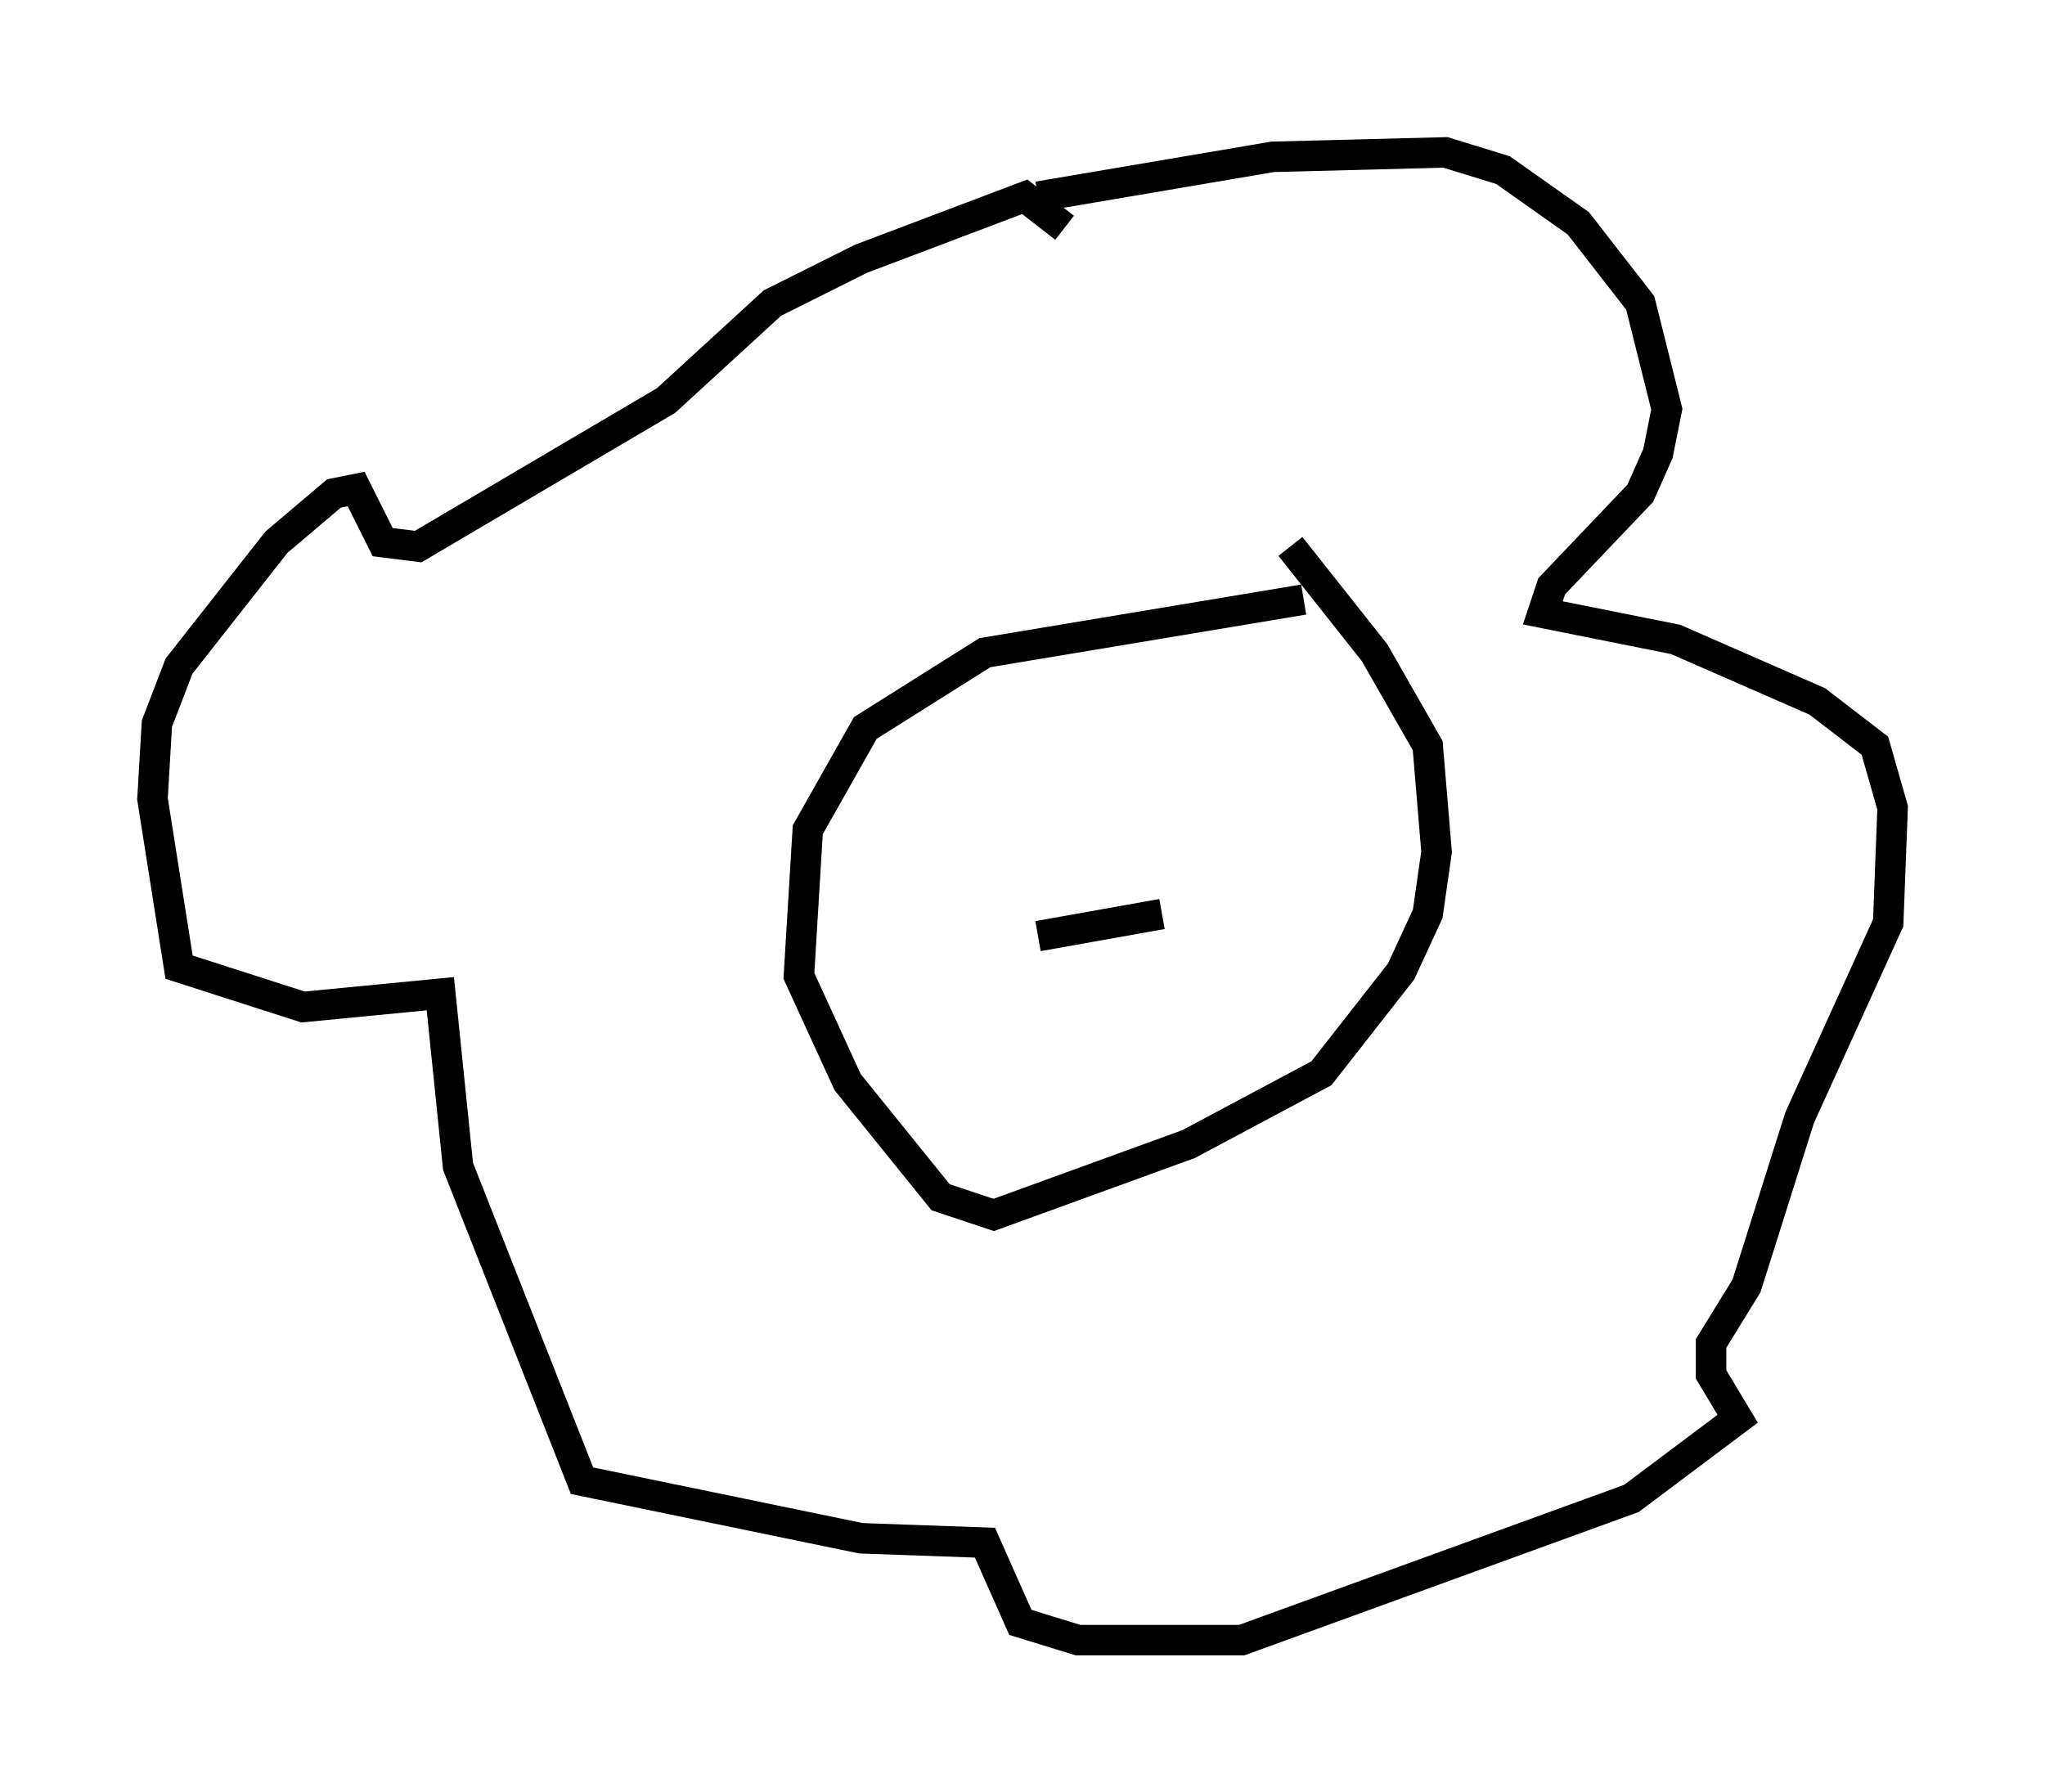 <?xml version="1.0" encoding="utf-8" ?>
<svg baseProfile="full" height="58.804" version="1.1" width="67.084" xmlns="http://www.w3.org/2000/svg" xmlns:ev="http://www.w3.org/2001/xml-events" xmlns:xlink="http://www.w3.org/1999/xlink"><defs /><rect fill="white" height="58.804" width="67.084" x="0" y="0" /><path d="M44.654, 20.106 m-1.888, -0.436 l-10.458, 1.743 -3.922, 2.469 l-1.888, 3.341 -0.291, 4.793 l1.598, 3.486 3.05, 3.777 l1.743, 0.581 6.391, -2.324 l4.358, -2.324 2.615, -3.341 l0.872, -1.888 0.291, -2.034 l-0.291, -3.486 -1.743, -3.05 l-2.76, -3.486 m-8.279, -11.475 l7.698, -1.307 5.665, -0.145 l1.888, 0.581 2.469, 1.743 l2.034, 2.615 0.872, 3.486 l-0.291, 1.453 -0.581, 1.307 l-2.905, 3.05 -0.291, 0.872 l4.358, 0.872 4.648, 2.034 l1.888, 1.453 0.581, 2.034 l-0.145, 3.777 -2.905, 6.391 l-1.743, 5.52 -1.162, 1.888 l0.0, 1.017 0.872, 1.453 l-3.486, 2.615 -12.782, 4.648 l-5.374, 0.0 -1.888, -0.581 l-1.162, -2.615 -4.067, -0.145 l-9.151, -1.888 -4.067, -10.313 l-0.581, -5.665 -4.503, 0.436 l-4.067, -1.307 -0.872, -5.52 l0.145, -2.469 0.726, -1.888 l3.196, -4.067 1.888, -1.598 l0.726, -0.145 0.872, 1.743 l1.162, 0.145 8.134, -4.793 l3.486, -3.196 2.905, -1.453 l5.374, -2.034 1.307, 1.017 m-0.872, 23.24 l4.067, -0.726 " fill="none" stroke="black" stroke-width="1" /></svg>